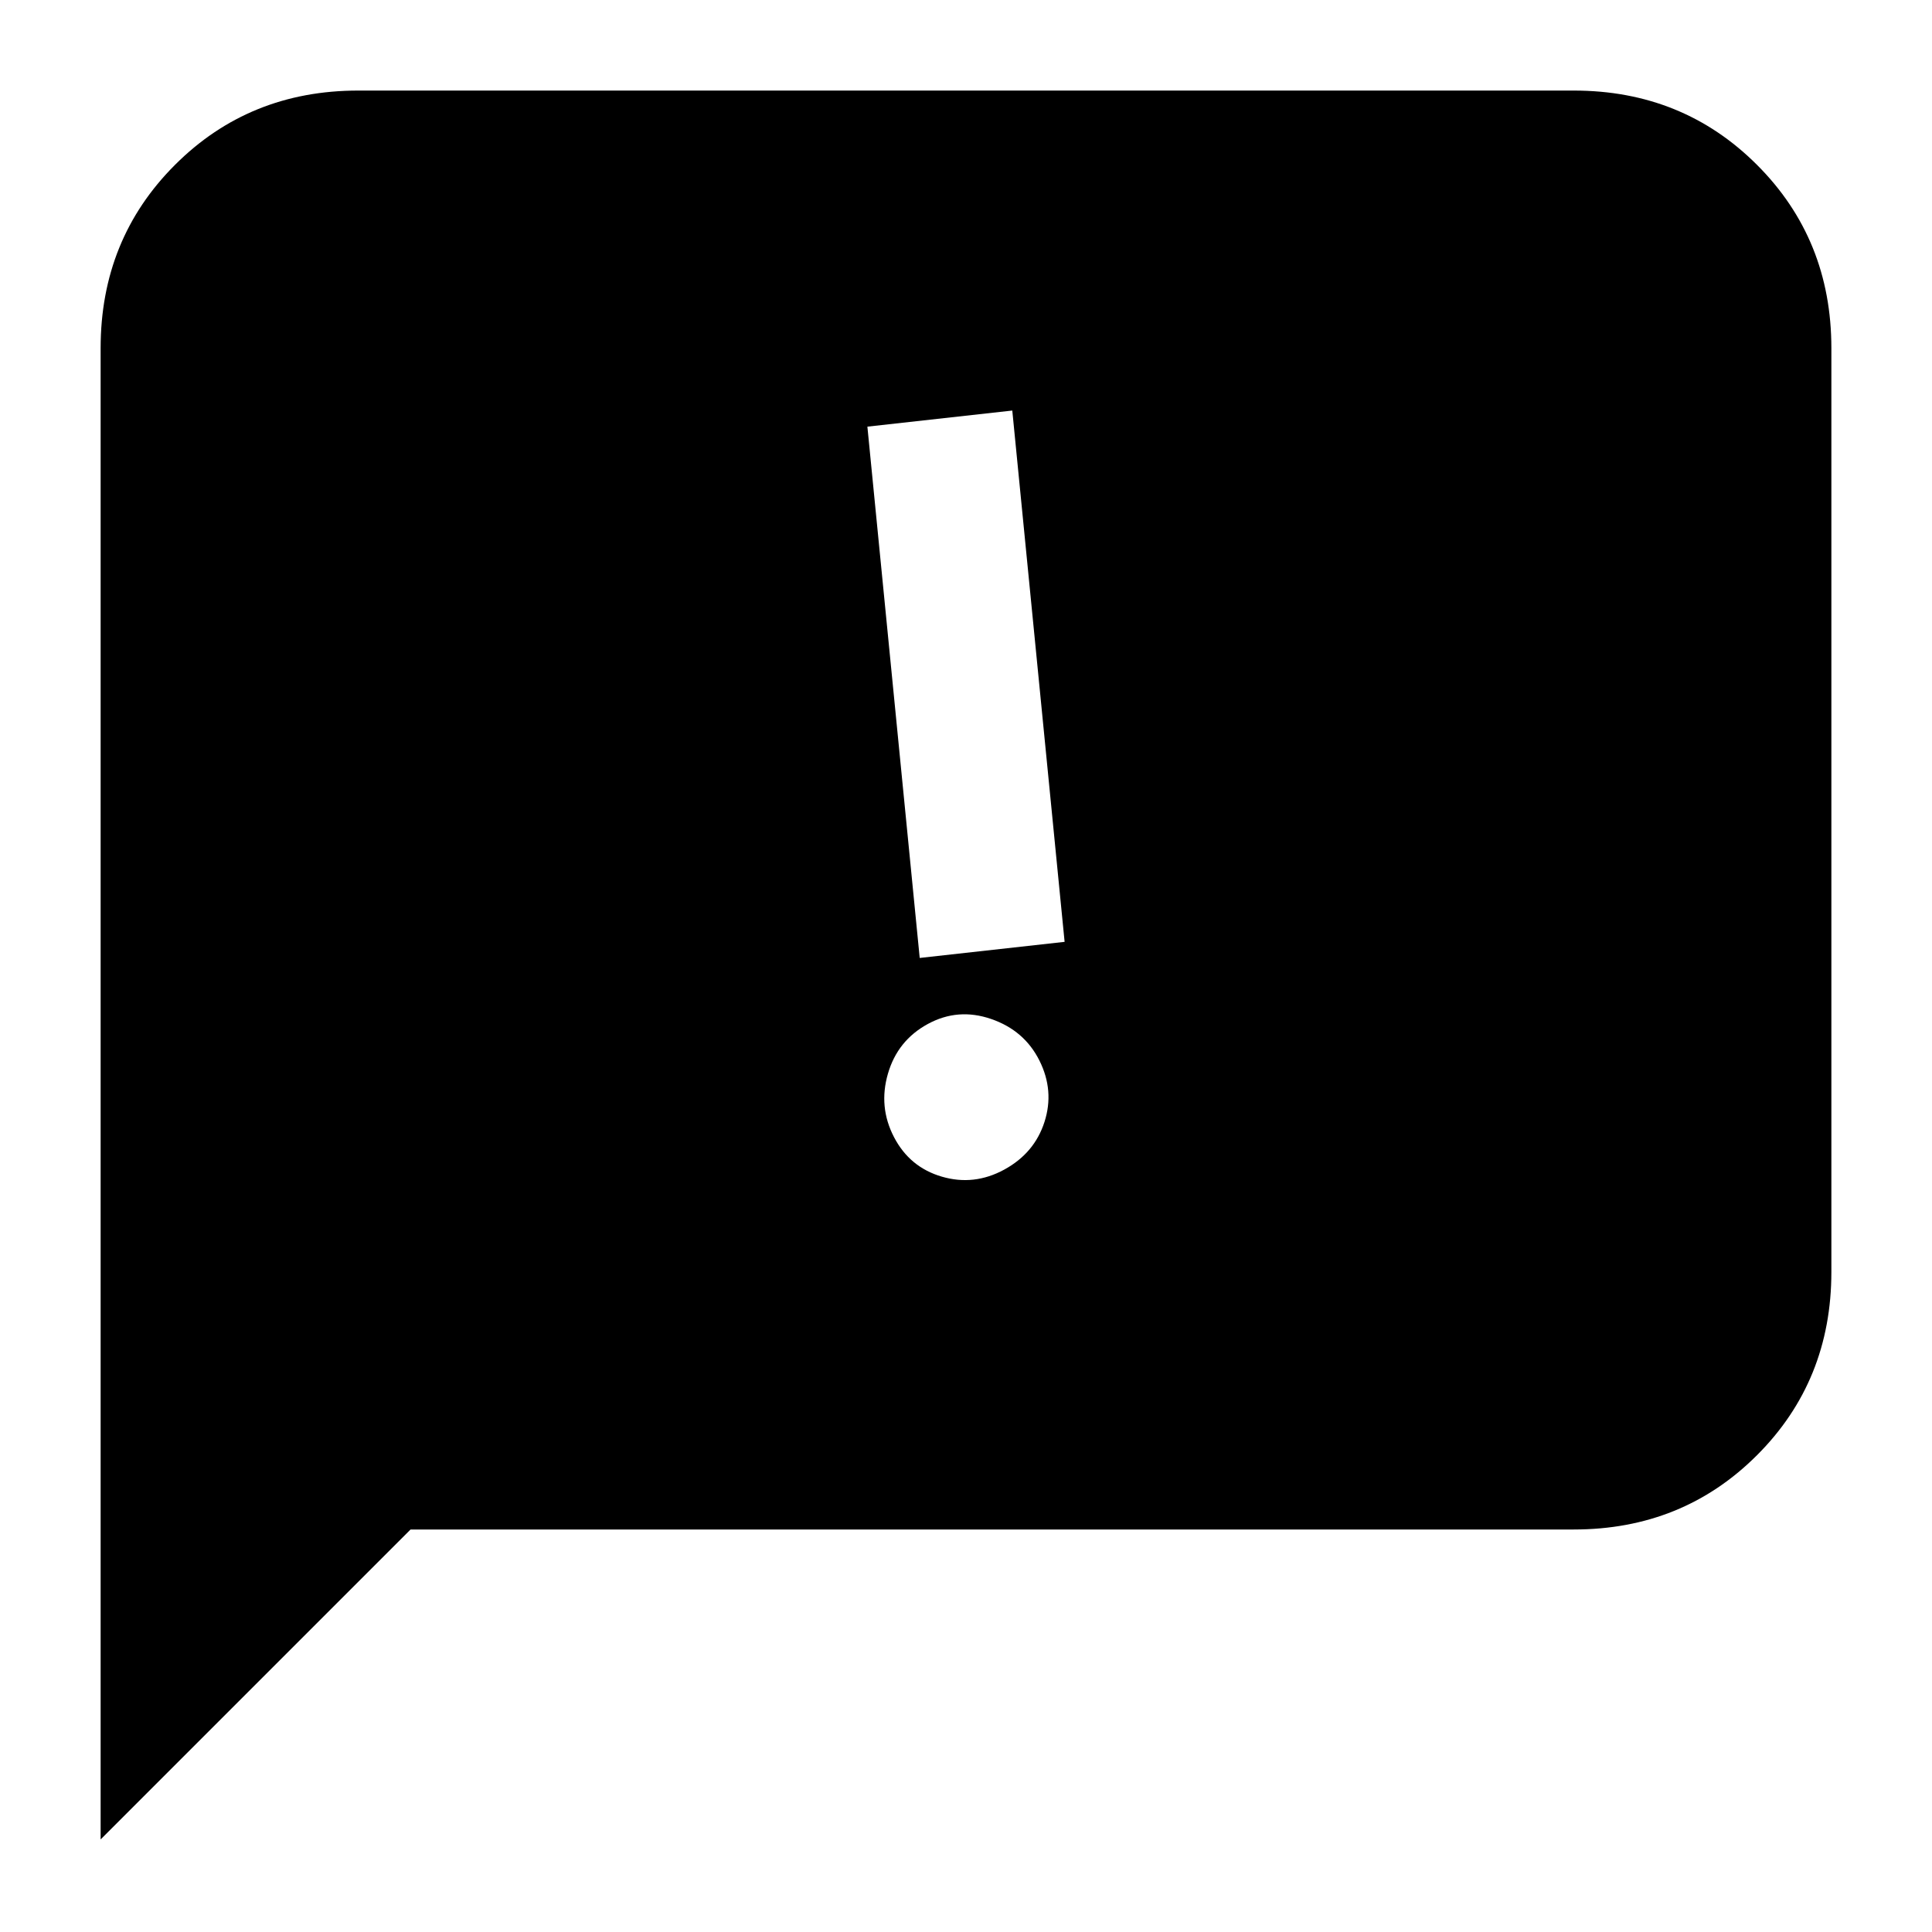 <svg xmlns="http://www.w3.org/2000/svg" height="20" viewBox="0 -960 960 960" width="20"><path d="M444.211-395Q452-380 468-375.325q16 4.676 31-3.5Q514-387 518.991-402.5t-2.5-30.5Q509-448 492.5-453.675q-16.5-5.676-31.5 2.5Q446-443 441.211-426.5q-4.79 16.5 3 31.5ZM431-748l26 264 72-8-26-264-72 8ZM50-46v-741q0-54.125 36.938-91.062Q123.874-915 178-915h604q54.125 0 91.062 36.938Q910-841.125 910-787v459q0 54.125-36.938 91.062Q836.125-200 782-200H204L50-46Z"/></svg>